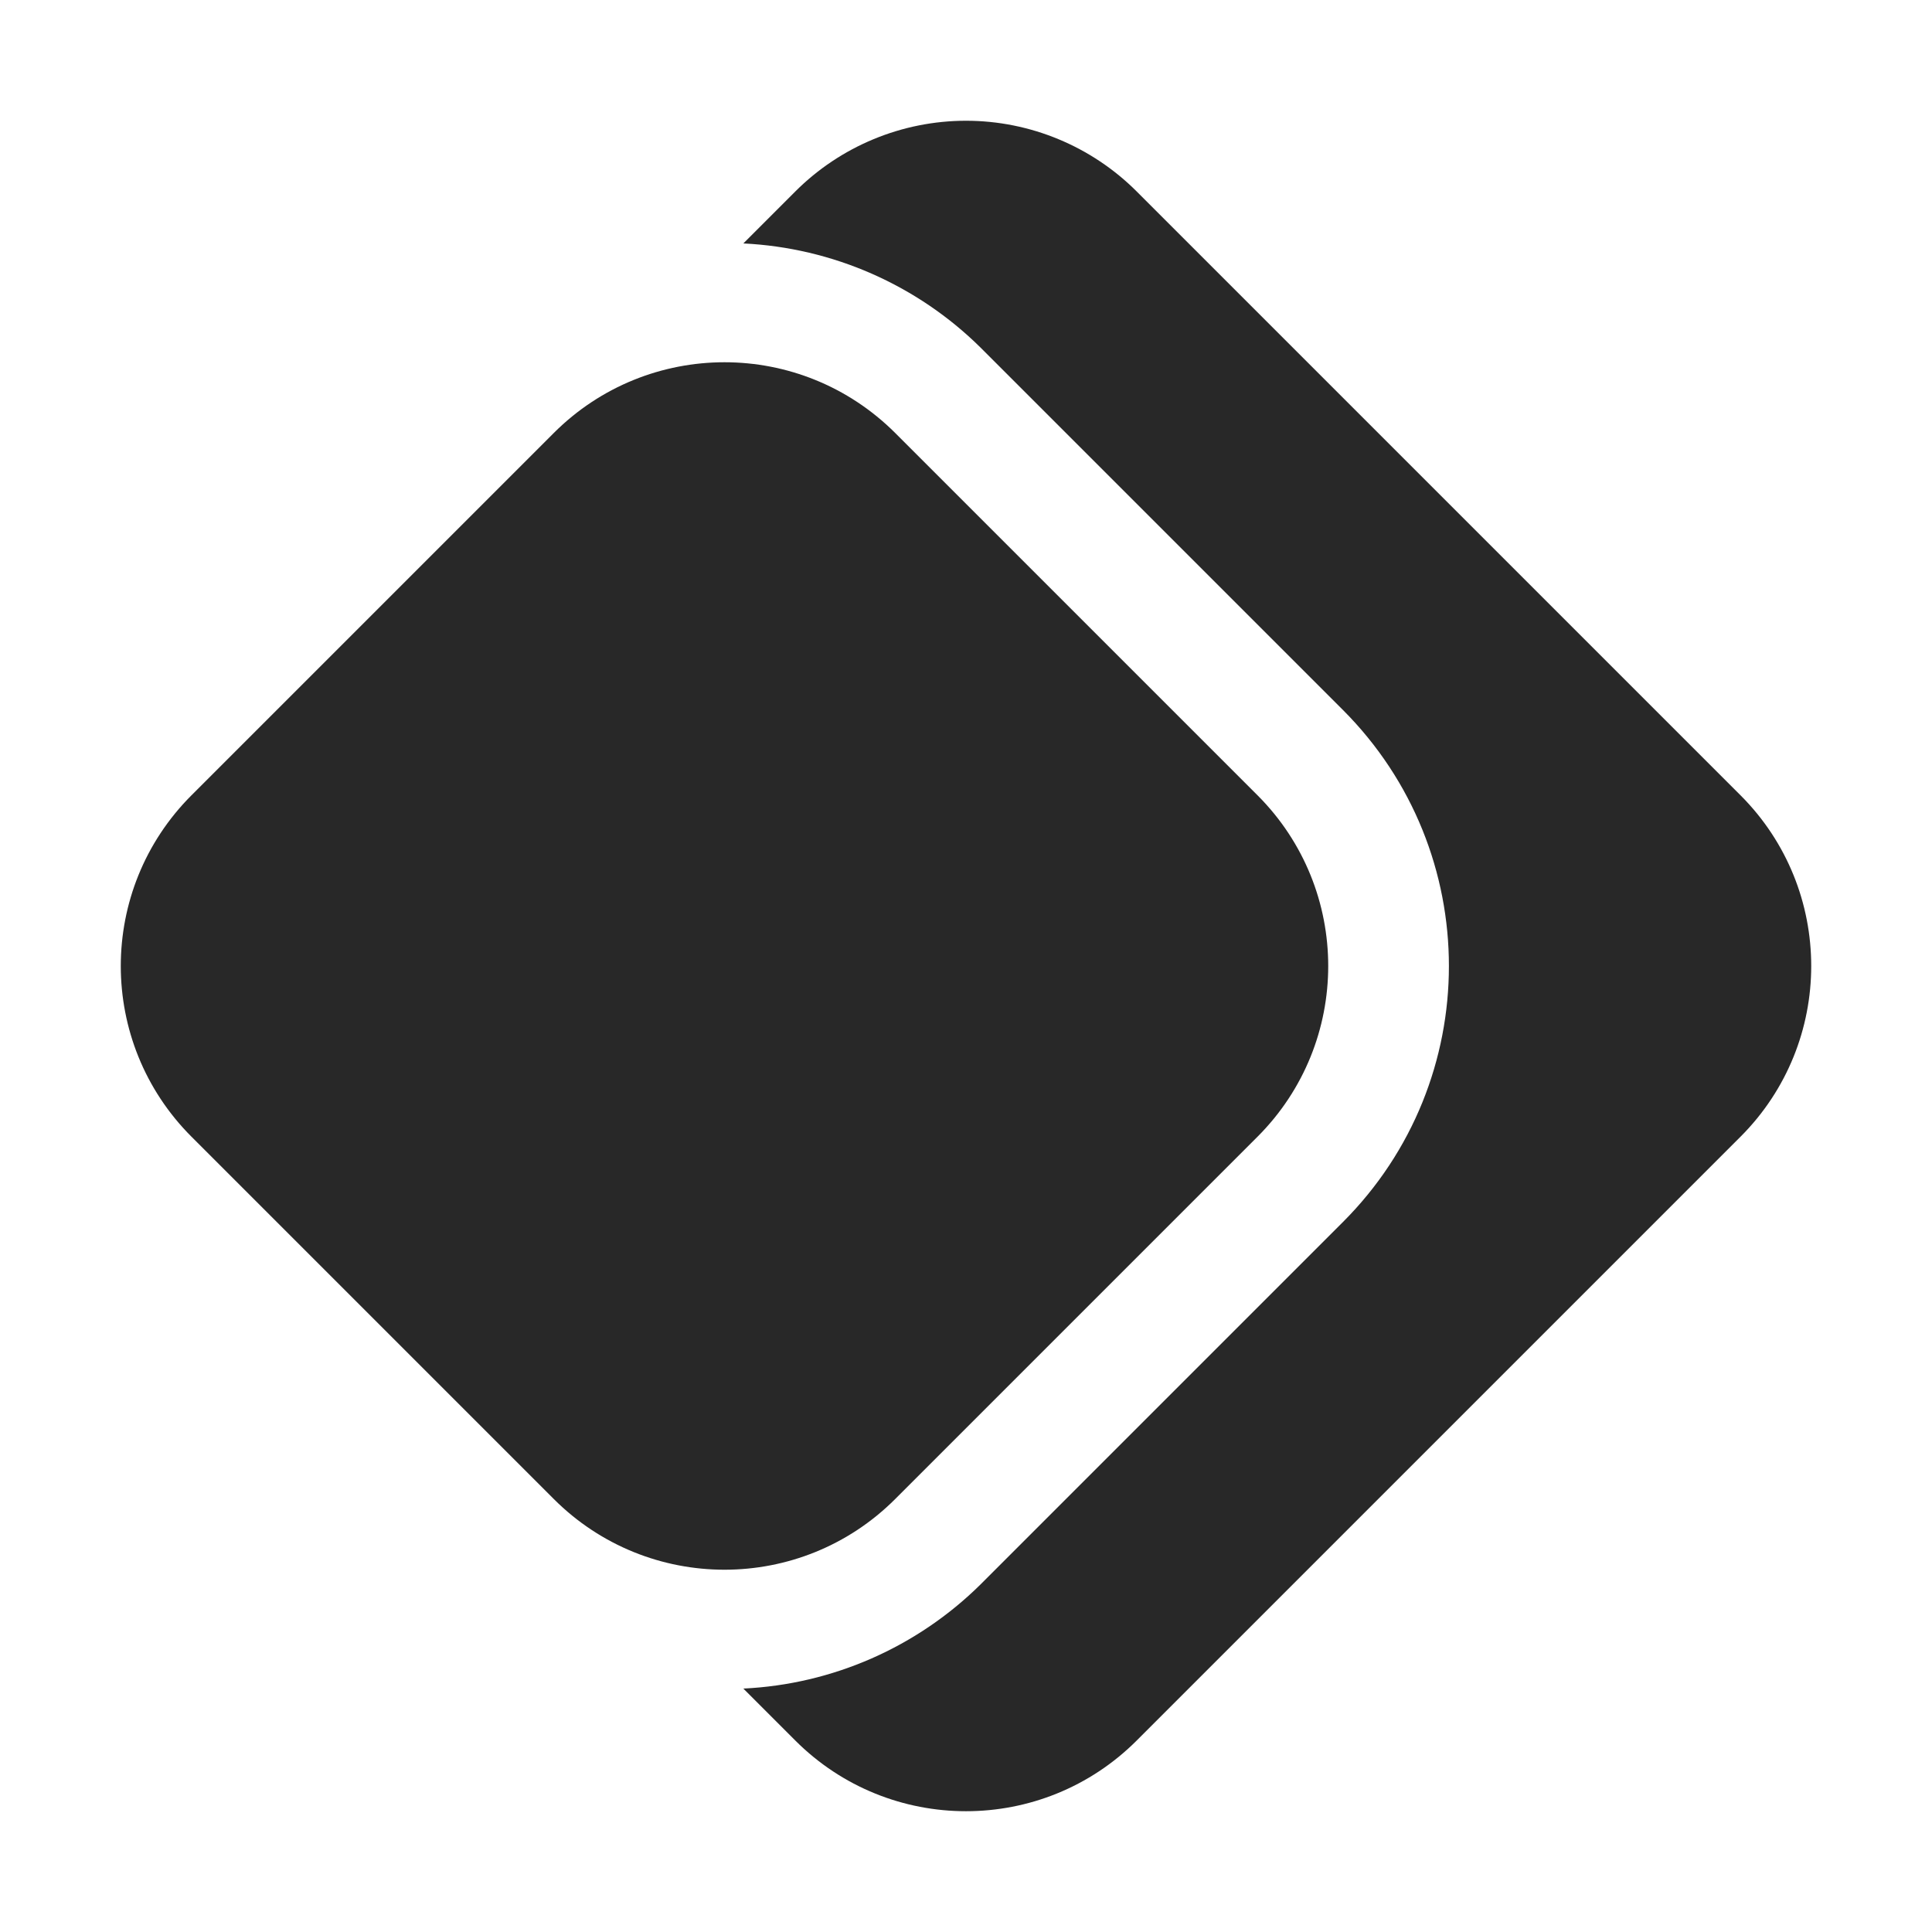<svg width="16" height="16" version="1.1" xmlns="http://www.w3.org/2000/svg">
  <defs>
    <style id="current-color-scheme" type="text/css">.ColorScheme-Text { color:#282828; } .ColorScheme-Highlight { color:#458588; }</style>
  </defs>
  <path class="ColorScheme-Text" d="m8 1c-0.53 1.021e-4 -1.039 0.211-1.414 0.586l-0.43 0.43c0.739 0.036 1.439 0.343 1.965 0.863l3 3c1.171 1.172 1.171 3.071 0 4.242l-3 3c-0.526 0.52-1.226 0.828-1.965 0.863l0.43 0.43c0.781 0.781 2.047 0.781 2.828 0l5-5c0.781-0.781 0.781-2.047 0-2.828l-5-5c-0.375-0.375-0.884-0.586-1.414-0.586zm-2 2c-0.512 0-1.024 0.196-1.414 0.586l-3 3c-0.781 0.781-0.781 2.047 0 2.828l3 3c0.781 0.781 2.047 0.781 2.828 0l3-3c0.781-0.781 0.781-2.047 0-2.828l-3-3c-0.391-0.39-0.902-0.586-1.414-0.586z" fill="currentColor"/>
</svg>
